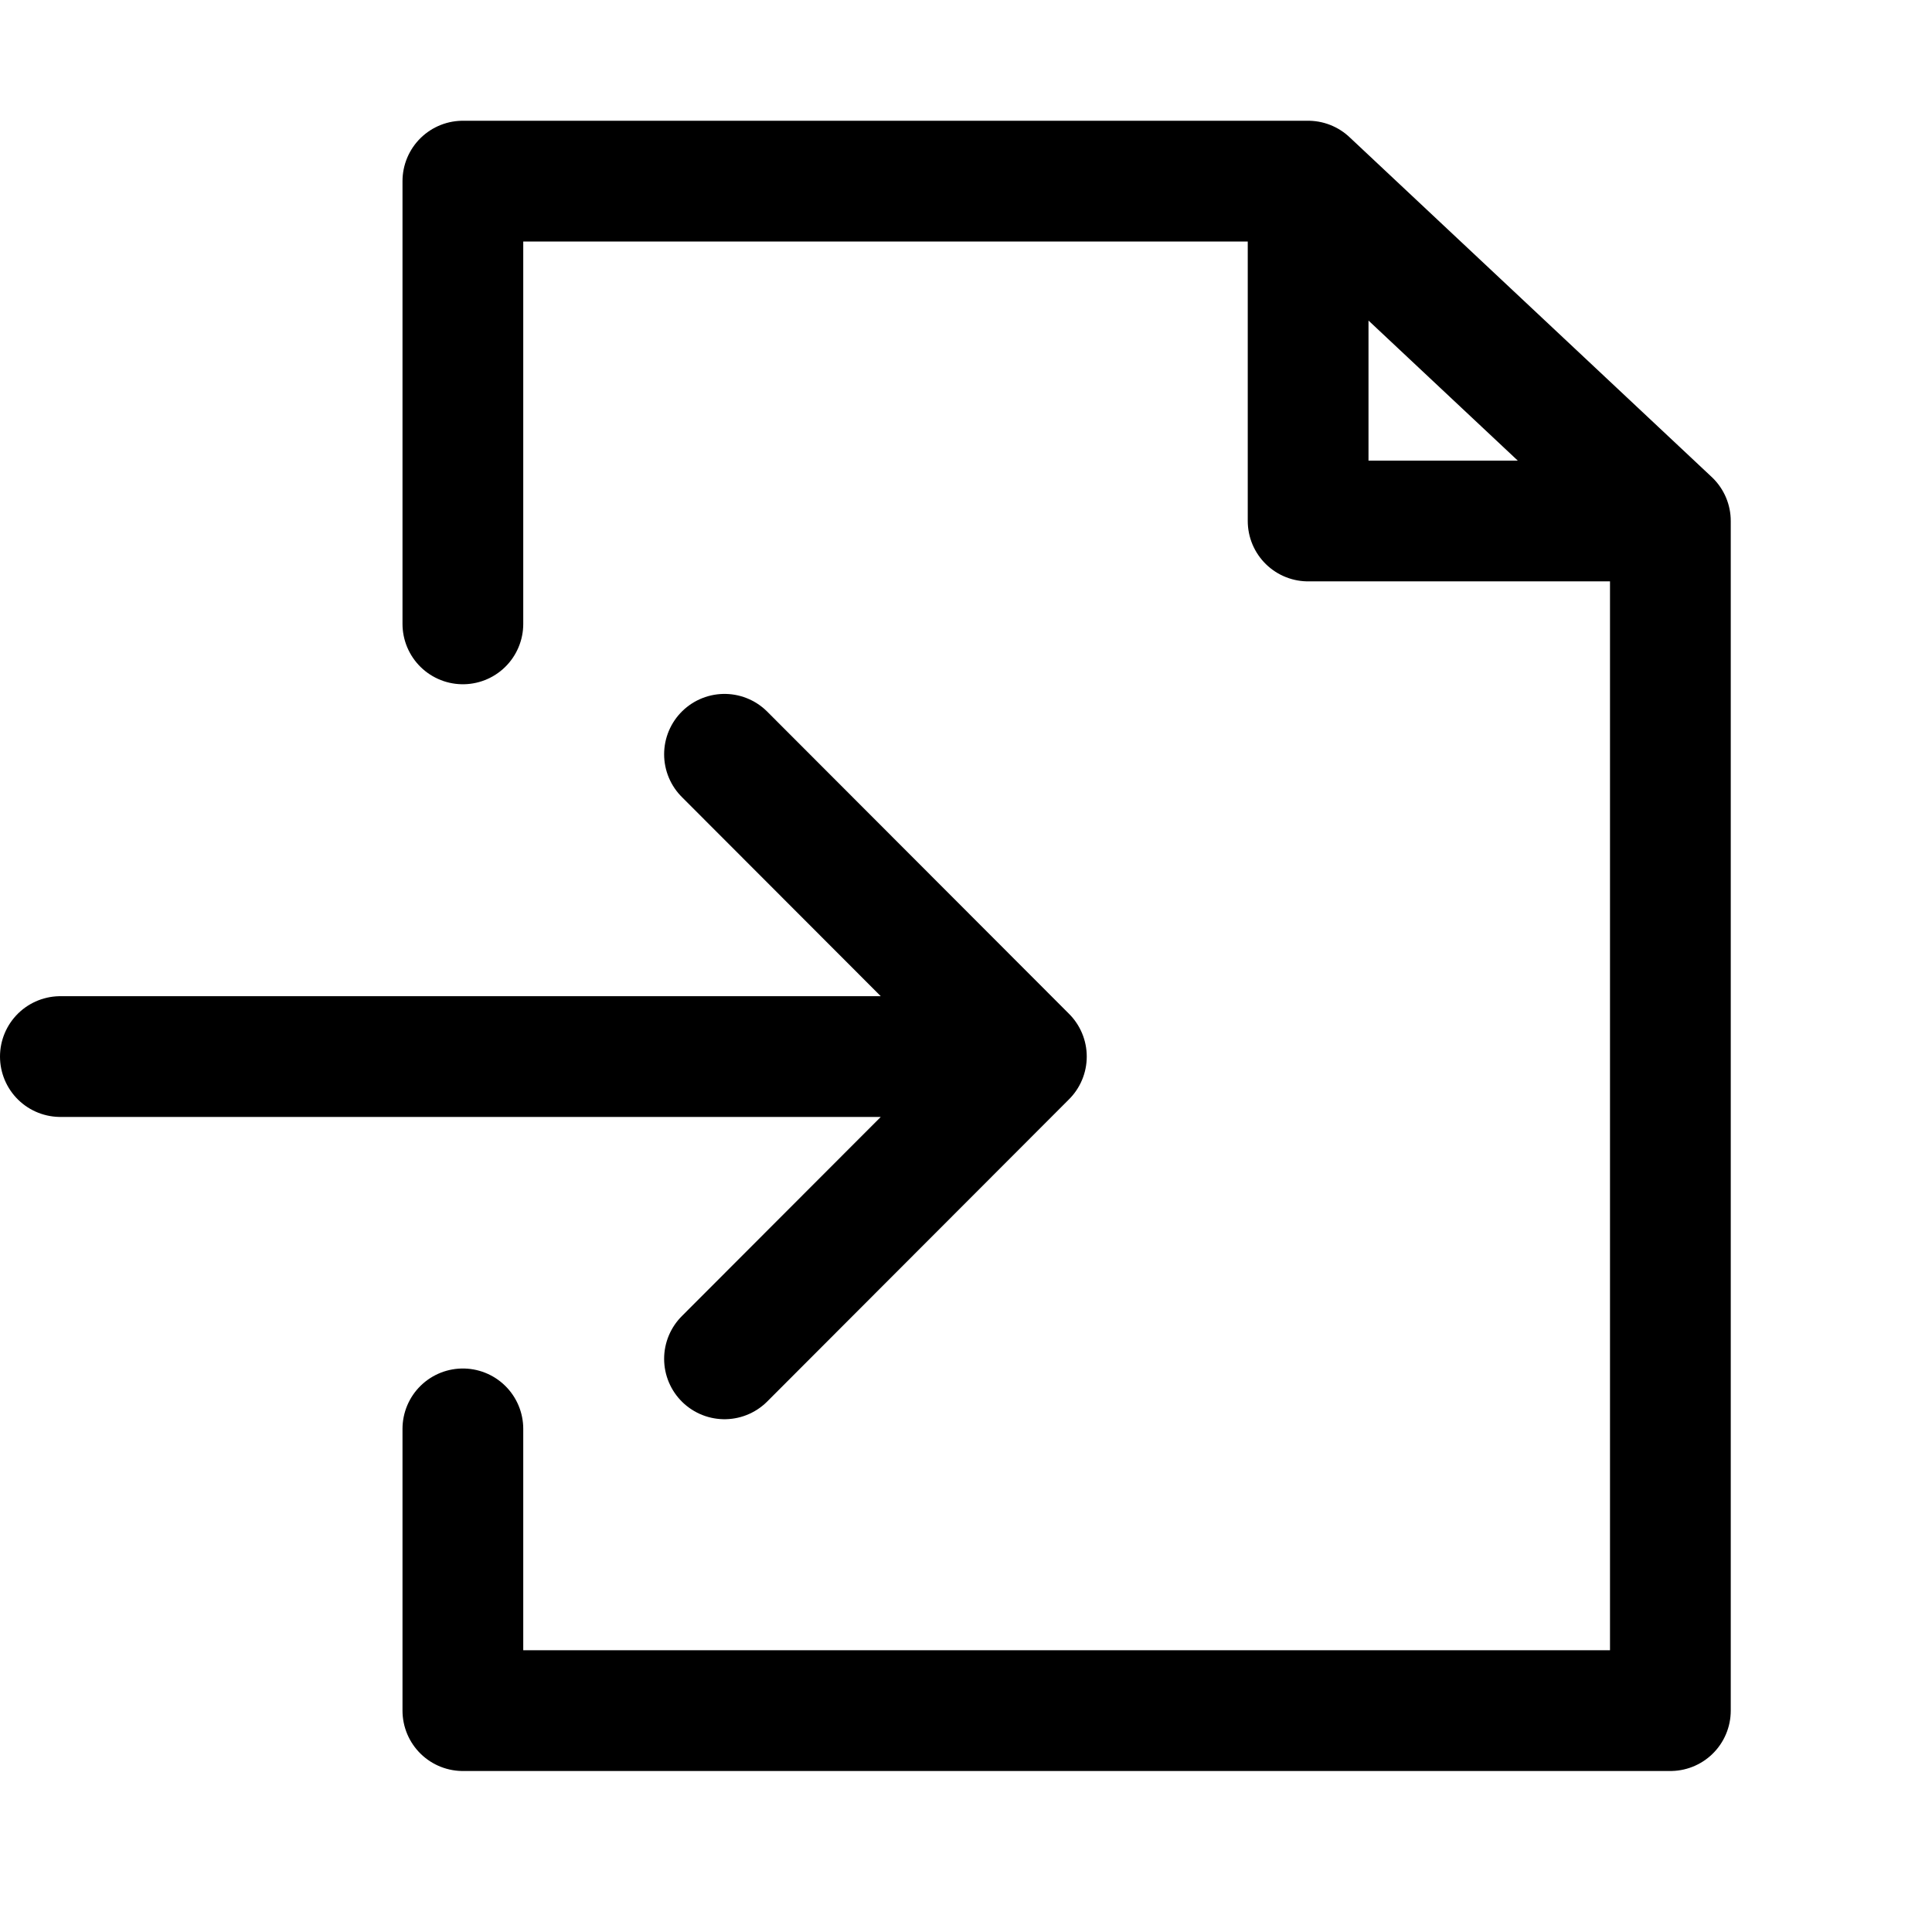 <svg width="24" height="24" viewBox="0 0 24 24" fill="none"
    xmlns="http://www.w3.org/2000/svg">
    <g id="actions/import">
        <path id="stroke" d="M16.25 2.25L20.75 6.472M16.25 2.25V6.472H20.75M16.25 2.25H5.75V7.75M20.75 6.472V21.25H5.75V17.75M9 9.37L12.75 13.125M12.75 13.125L9 16.88M12.75 13.125H0.75" stroke="currentColor" stroke-width="1.5" stroke-linecap="round" stroke-linejoin="round"/>
    </g>
</svg>
